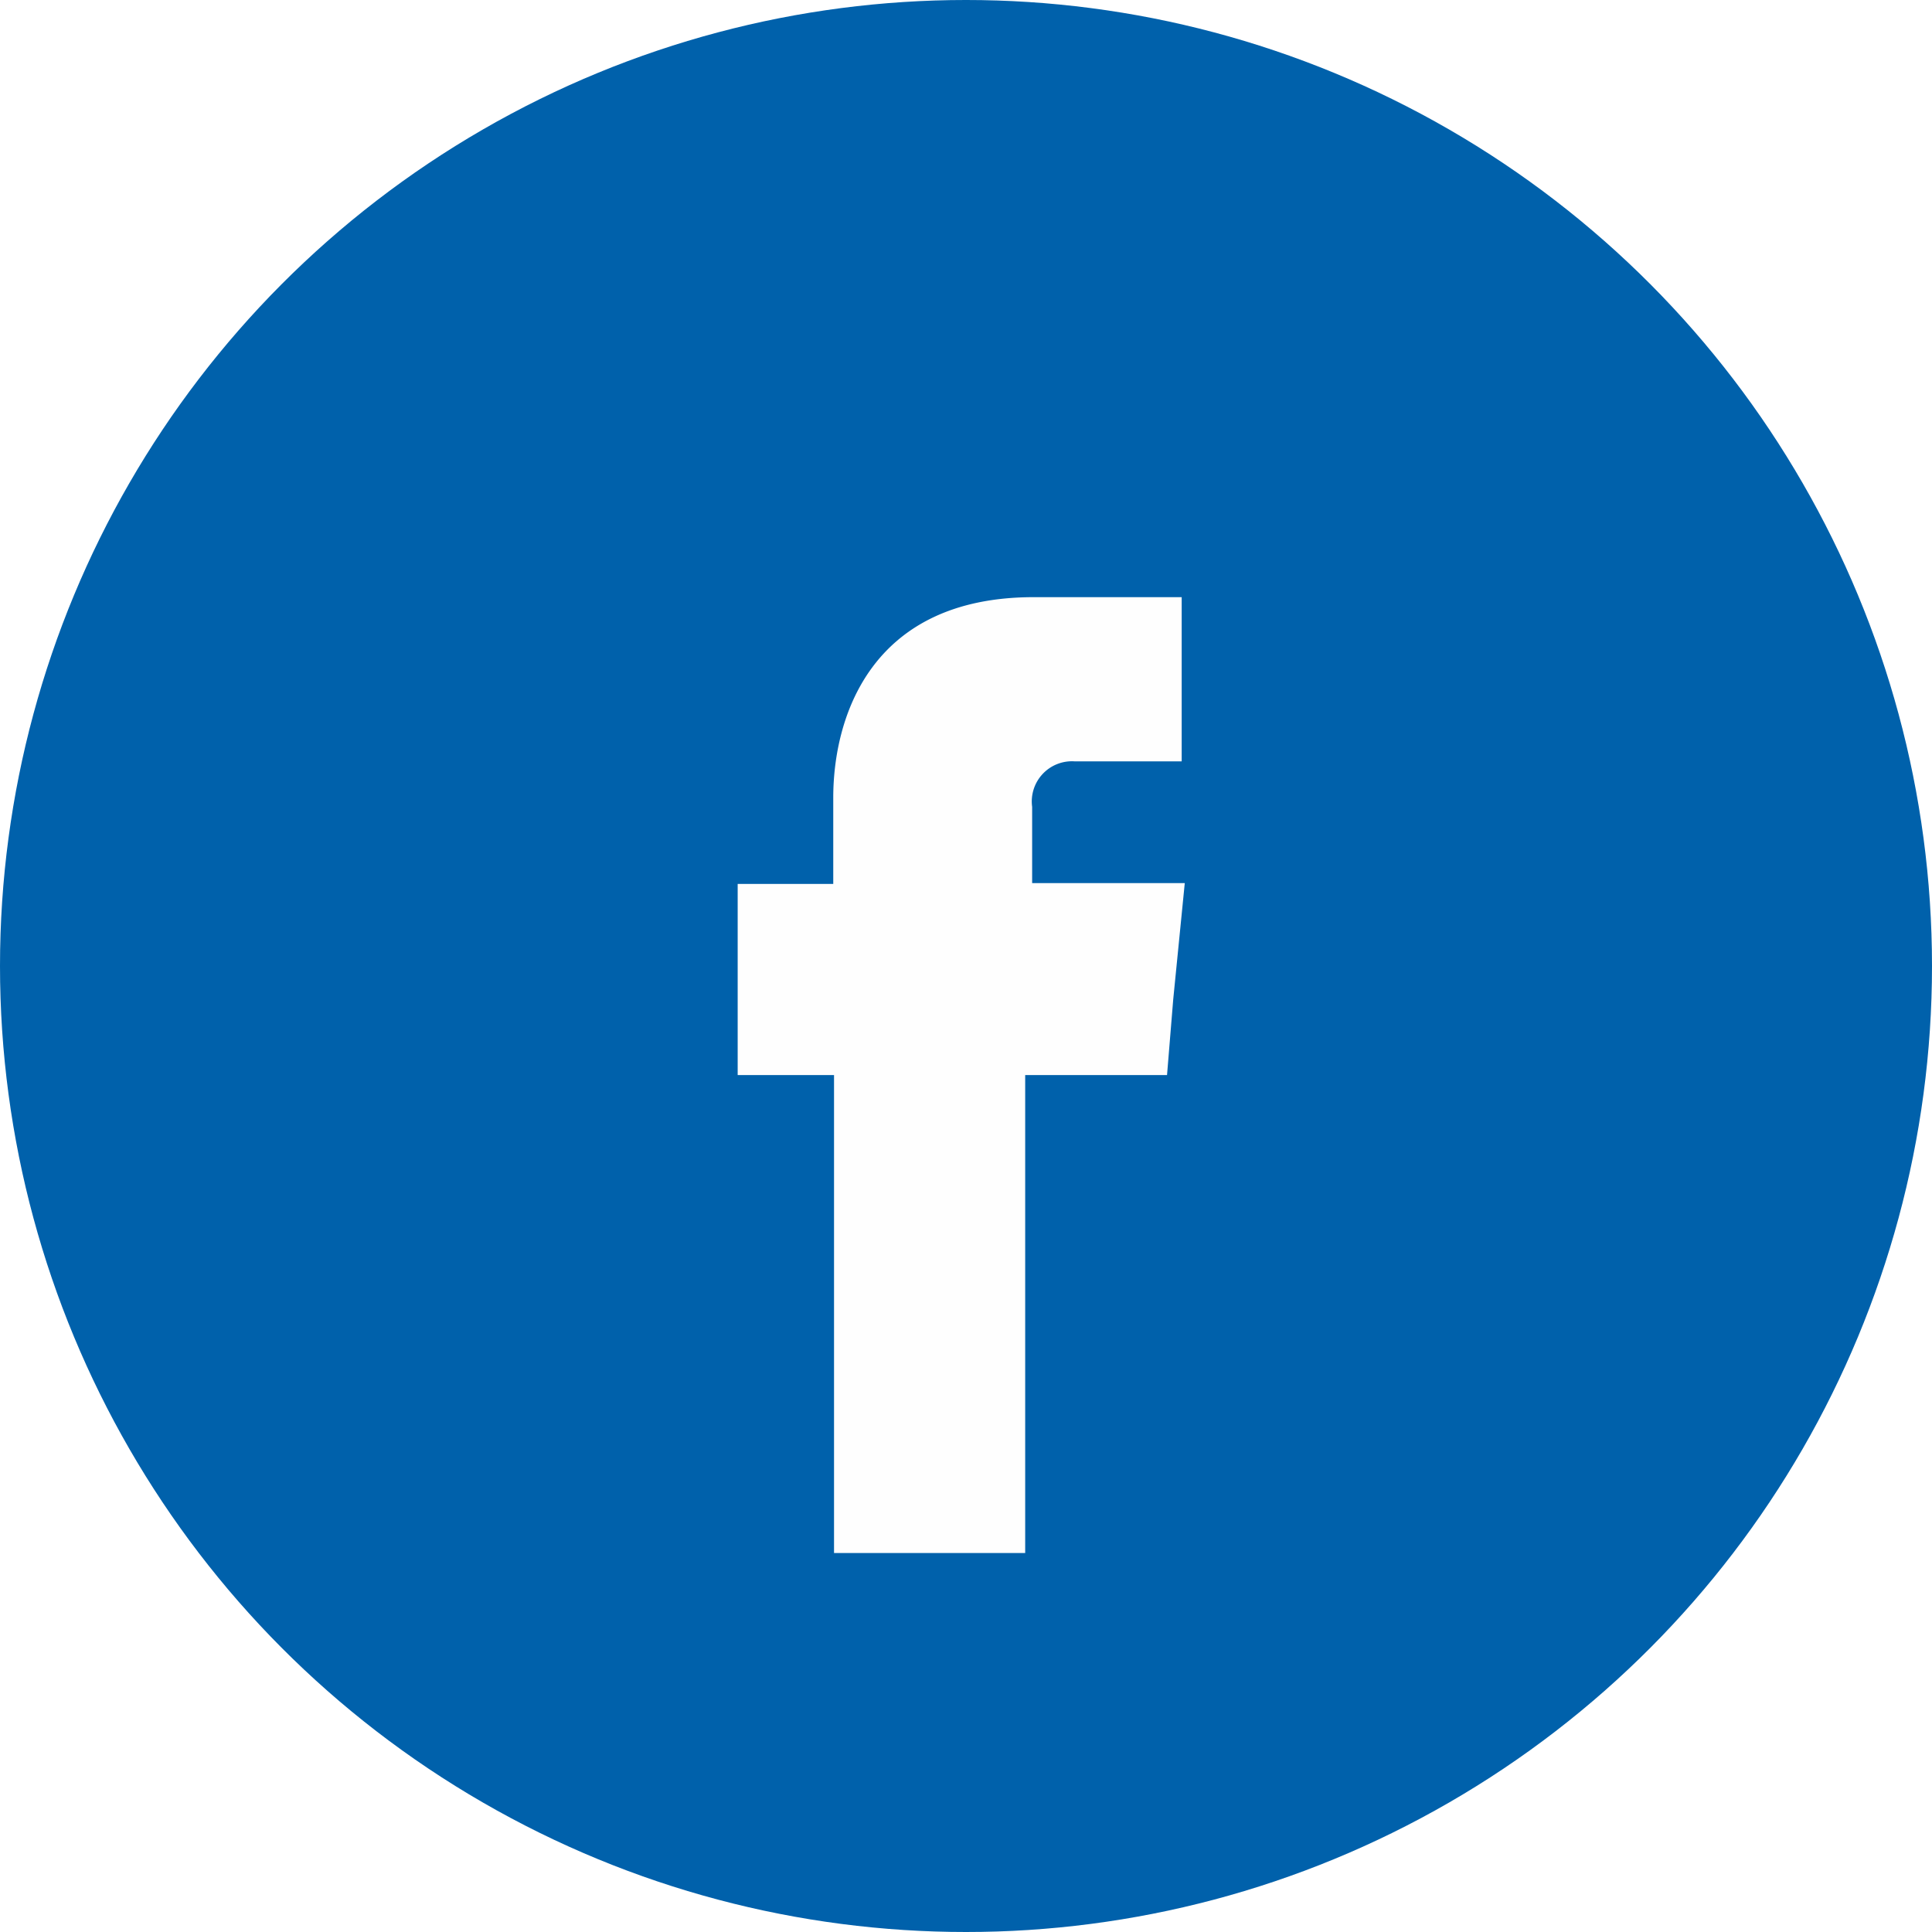 <svg xmlns="http://www.w3.org/2000/svg" xmlns:xlink="http://www.w3.org/1999/xlink" viewBox="7308 -3776 55 55">
  <defs>
    <style>
      .cls-1 {
        fill: #0061ab;
      }

      .cls-2 {
        fill: #fefefe;
        fill-rule: evenodd;
      }

      .cls-3 {
        filter: url(#Path_400);
      }
    </style>
    <filter id="Path_400" x="7320" y="-3768" width="30.728" height="45.211" filterUnits="userSpaceOnUse">
      <feOffset dy="3" input="SourceAlpha"/>
      <feGaussianBlur stdDeviation="3" result="blur"/>
      <feFlood flood-opacity="0.161"/>
      <feComposite operator="in" in2="blur"/>
      <feComposite in="SourceGraphic"/>
    </filter>
  </defs>
  <g id="Group_804" data-name="Group 804" transform="translate(7242 -4381)">
    <circle id="green_circle" data-name="green circle" class="cls-1" cx="27.5" cy="27.5" r="27.5" transform="translate(66 605)"/>
    <g class="cls-3" transform="matrix(1, 0, 0, 1, -7242, 4381)">
      <path id="Path_400-2" data-name="Path 400" class="cls-2" d="M8.383,8.163V5.969A1.144,1.144,0,0,1,9.59,4.674h3.05V0H8.427C3.752,0,2.721,3.467,2.721,5.705V8.163H0v5.442H2.743V27.211H8.185V13.605h4.038l.176-2.151.329-3.314H8.383Z" transform="translate(7329 -3762)"/>
    </g>
  </g>
</svg>
